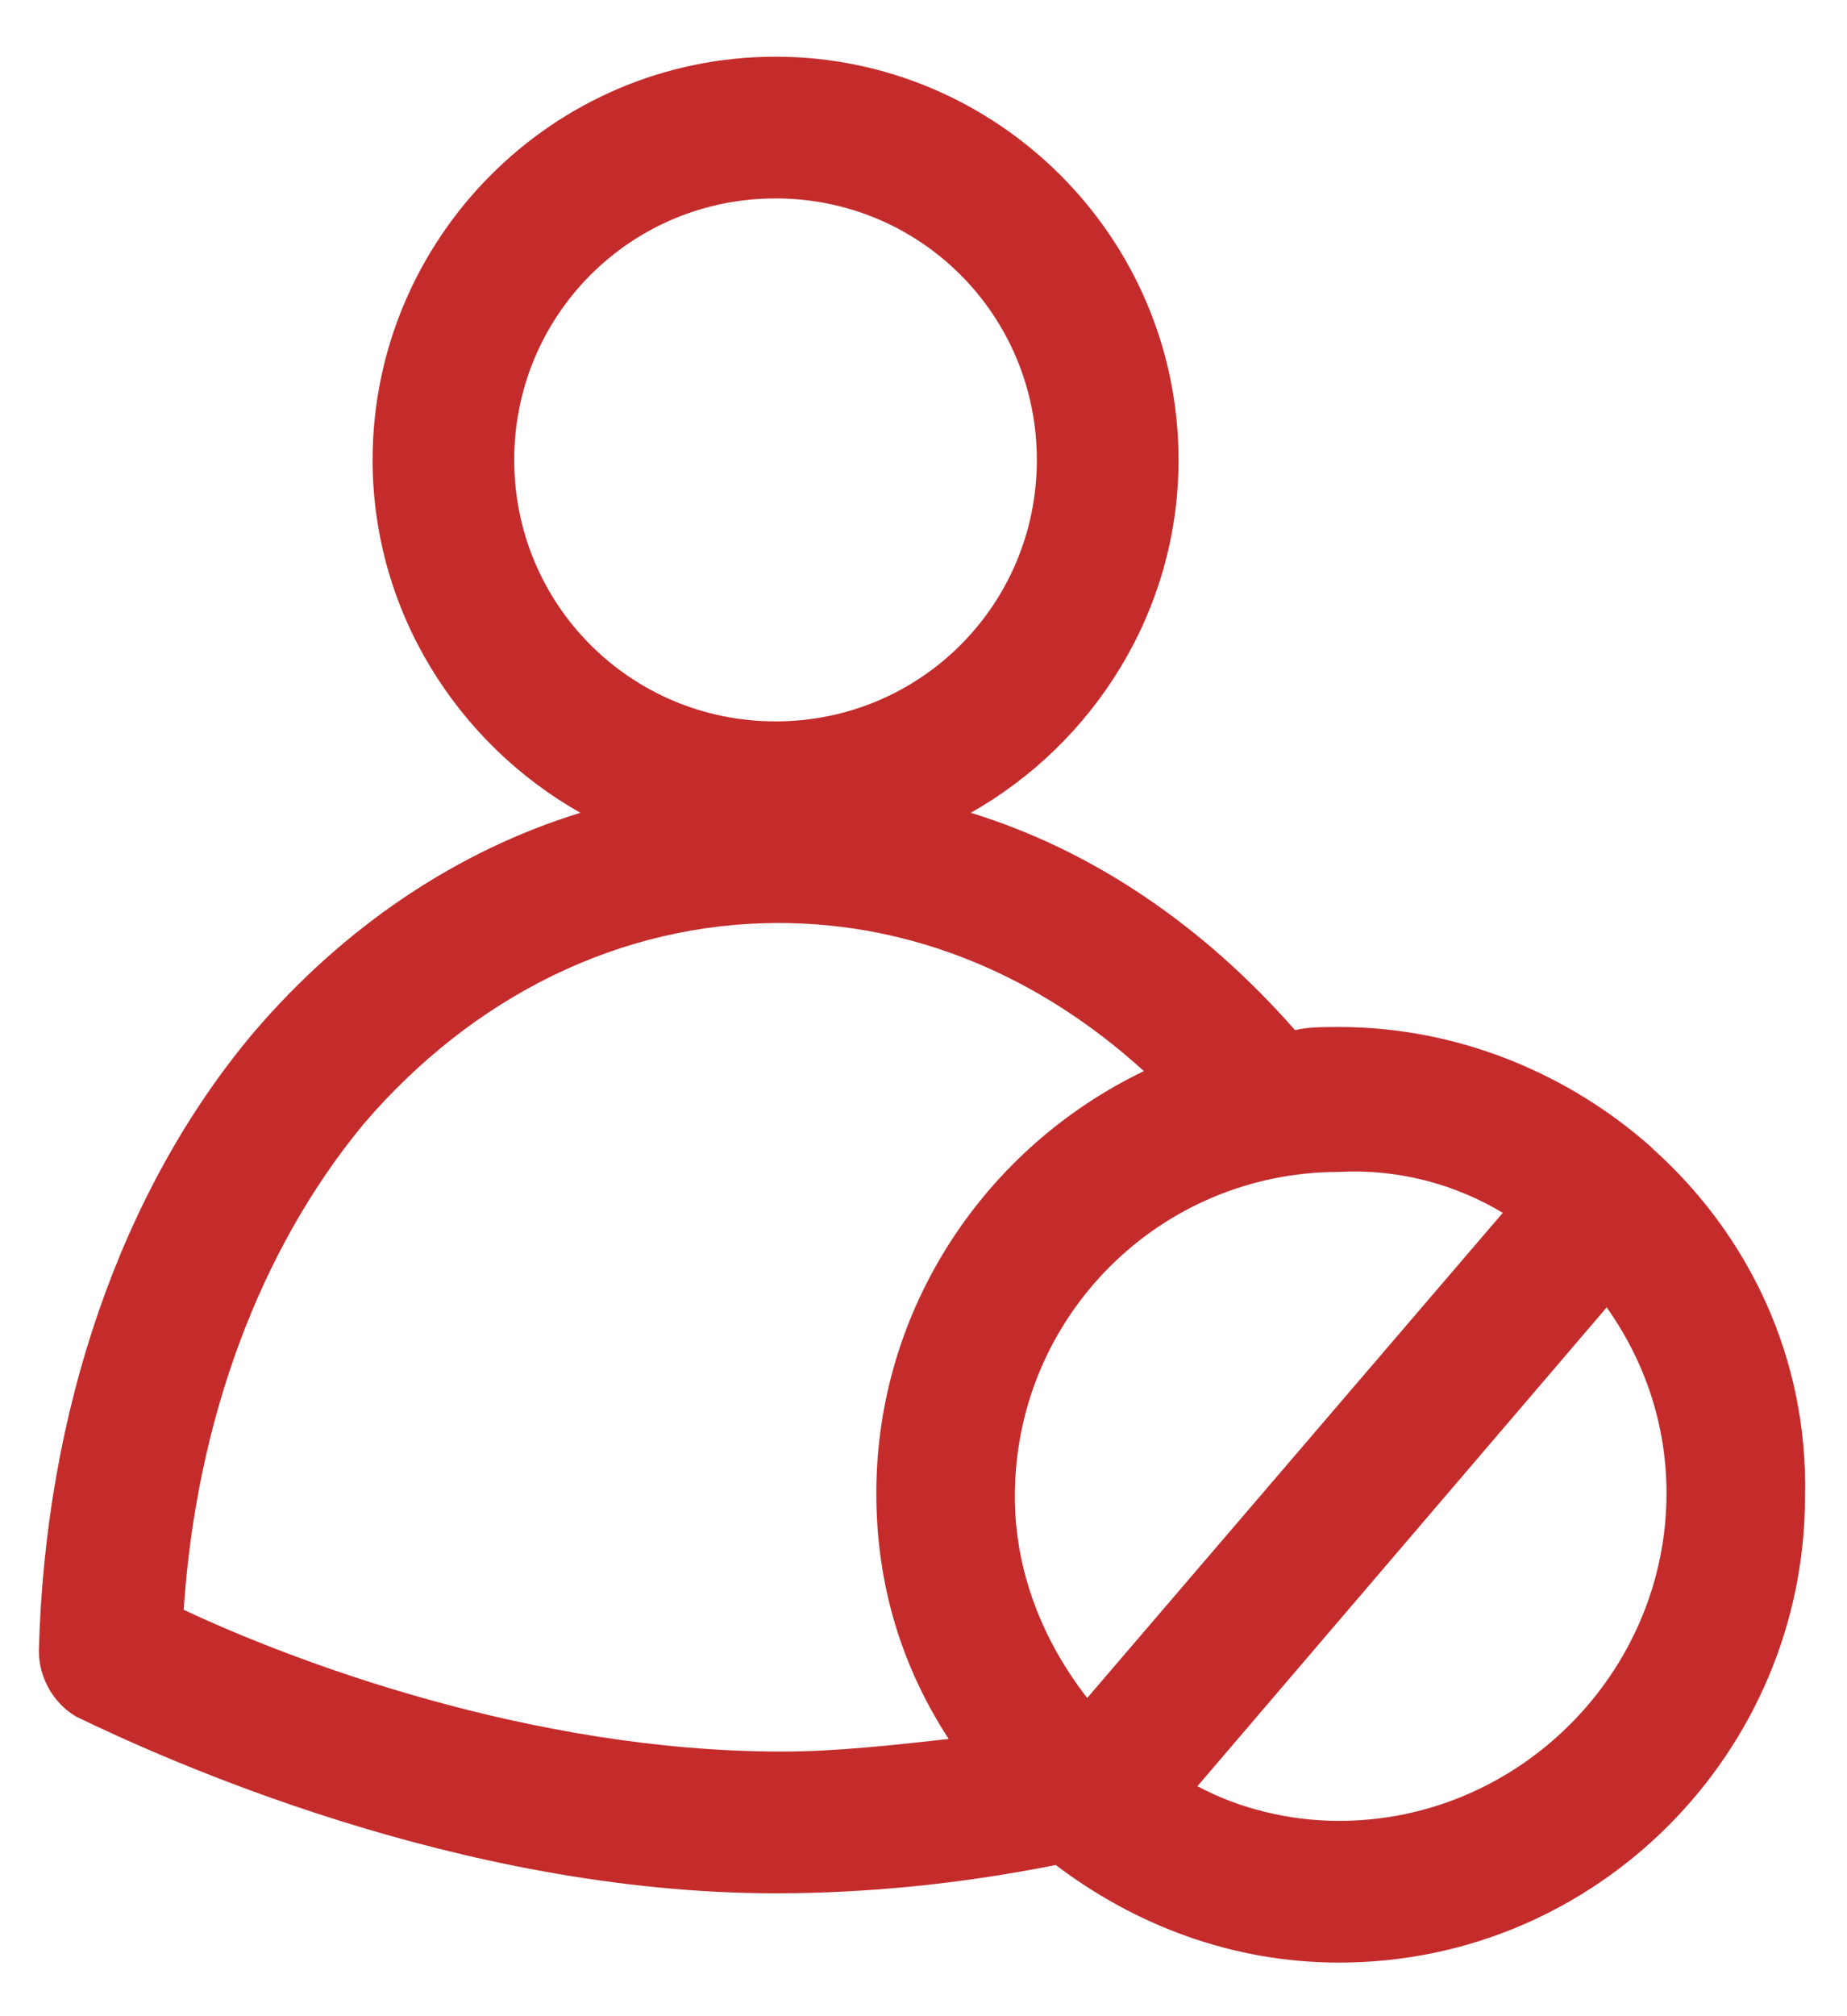 <svg width="22" height="24" viewBox="0 0 22 24" fill="none" xmlns="http://www.w3.org/2000/svg">
<path d="M19.7 13.687C19.7 13.65 19.7 13.65 19.7 13.687C19.663 13.65 19.663 13.65 19.663 13.65C18.688 12.787 17.375 12.225 15.95 12.225C15.763 12.225 15.575 12.225 15.425 12.262C14.338 11.025 13.025 10.125 11.563 9.675C13.025 8.85 14.038 7.275 14.038 5.475C14.038 2.812 11.863 0.675 9.238 0.675C6.575 0.675 4.438 2.85 4.438 5.475C4.438 7.275 5.45 8.85 6.913 9.675C5.45 10.125 4.1 11.025 3.013 12.3C1.438 14.175 0.538 16.8 0.463 19.65C0.463 19.987 0.65 20.287 0.913 20.437C1.925 20.925 5.45 22.537 9.238 22.537C10.325 22.537 11.45 22.425 12.575 22.2C13.513 22.912 14.675 23.362 15.95 23.362C19.025 23.362 21.5 20.85 21.5 17.812C21.538 16.162 20.825 14.7 19.7 13.687ZM17.9 14.437L12.95 20.212C12.425 19.537 12.088 18.712 12.088 17.812C12.088 15.675 13.813 13.95 15.95 13.95C16.663 13.912 17.338 14.1 17.9 14.437ZM9.238 2.362C10.963 2.362 12.35 3.75 12.35 5.475C12.35 7.2 10.963 8.587 9.238 8.587C7.513 8.587 6.125 7.2 6.125 5.475C6.125 3.75 7.513 2.362 9.238 2.362ZM2.188 19.162C2.338 16.912 3.088 14.887 4.325 13.387C5.638 11.85 7.4 10.987 9.275 10.987C10.888 10.987 12.388 11.625 13.625 12.75C11.75 13.65 10.438 15.562 10.438 17.775C10.438 18.862 10.738 19.837 11.3 20.7C10.625 20.775 9.95 20.85 9.313 20.85C6.313 20.85 3.463 19.762 2.188 19.162ZM15.95 21.675C15.35 21.675 14.75 21.525 14.263 21.262L19.138 15.562C19.588 16.2 19.85 16.95 19.85 17.775C19.85 19.912 18.088 21.675 15.95 21.675Z" fill="#C42C2C"/>
</svg>
